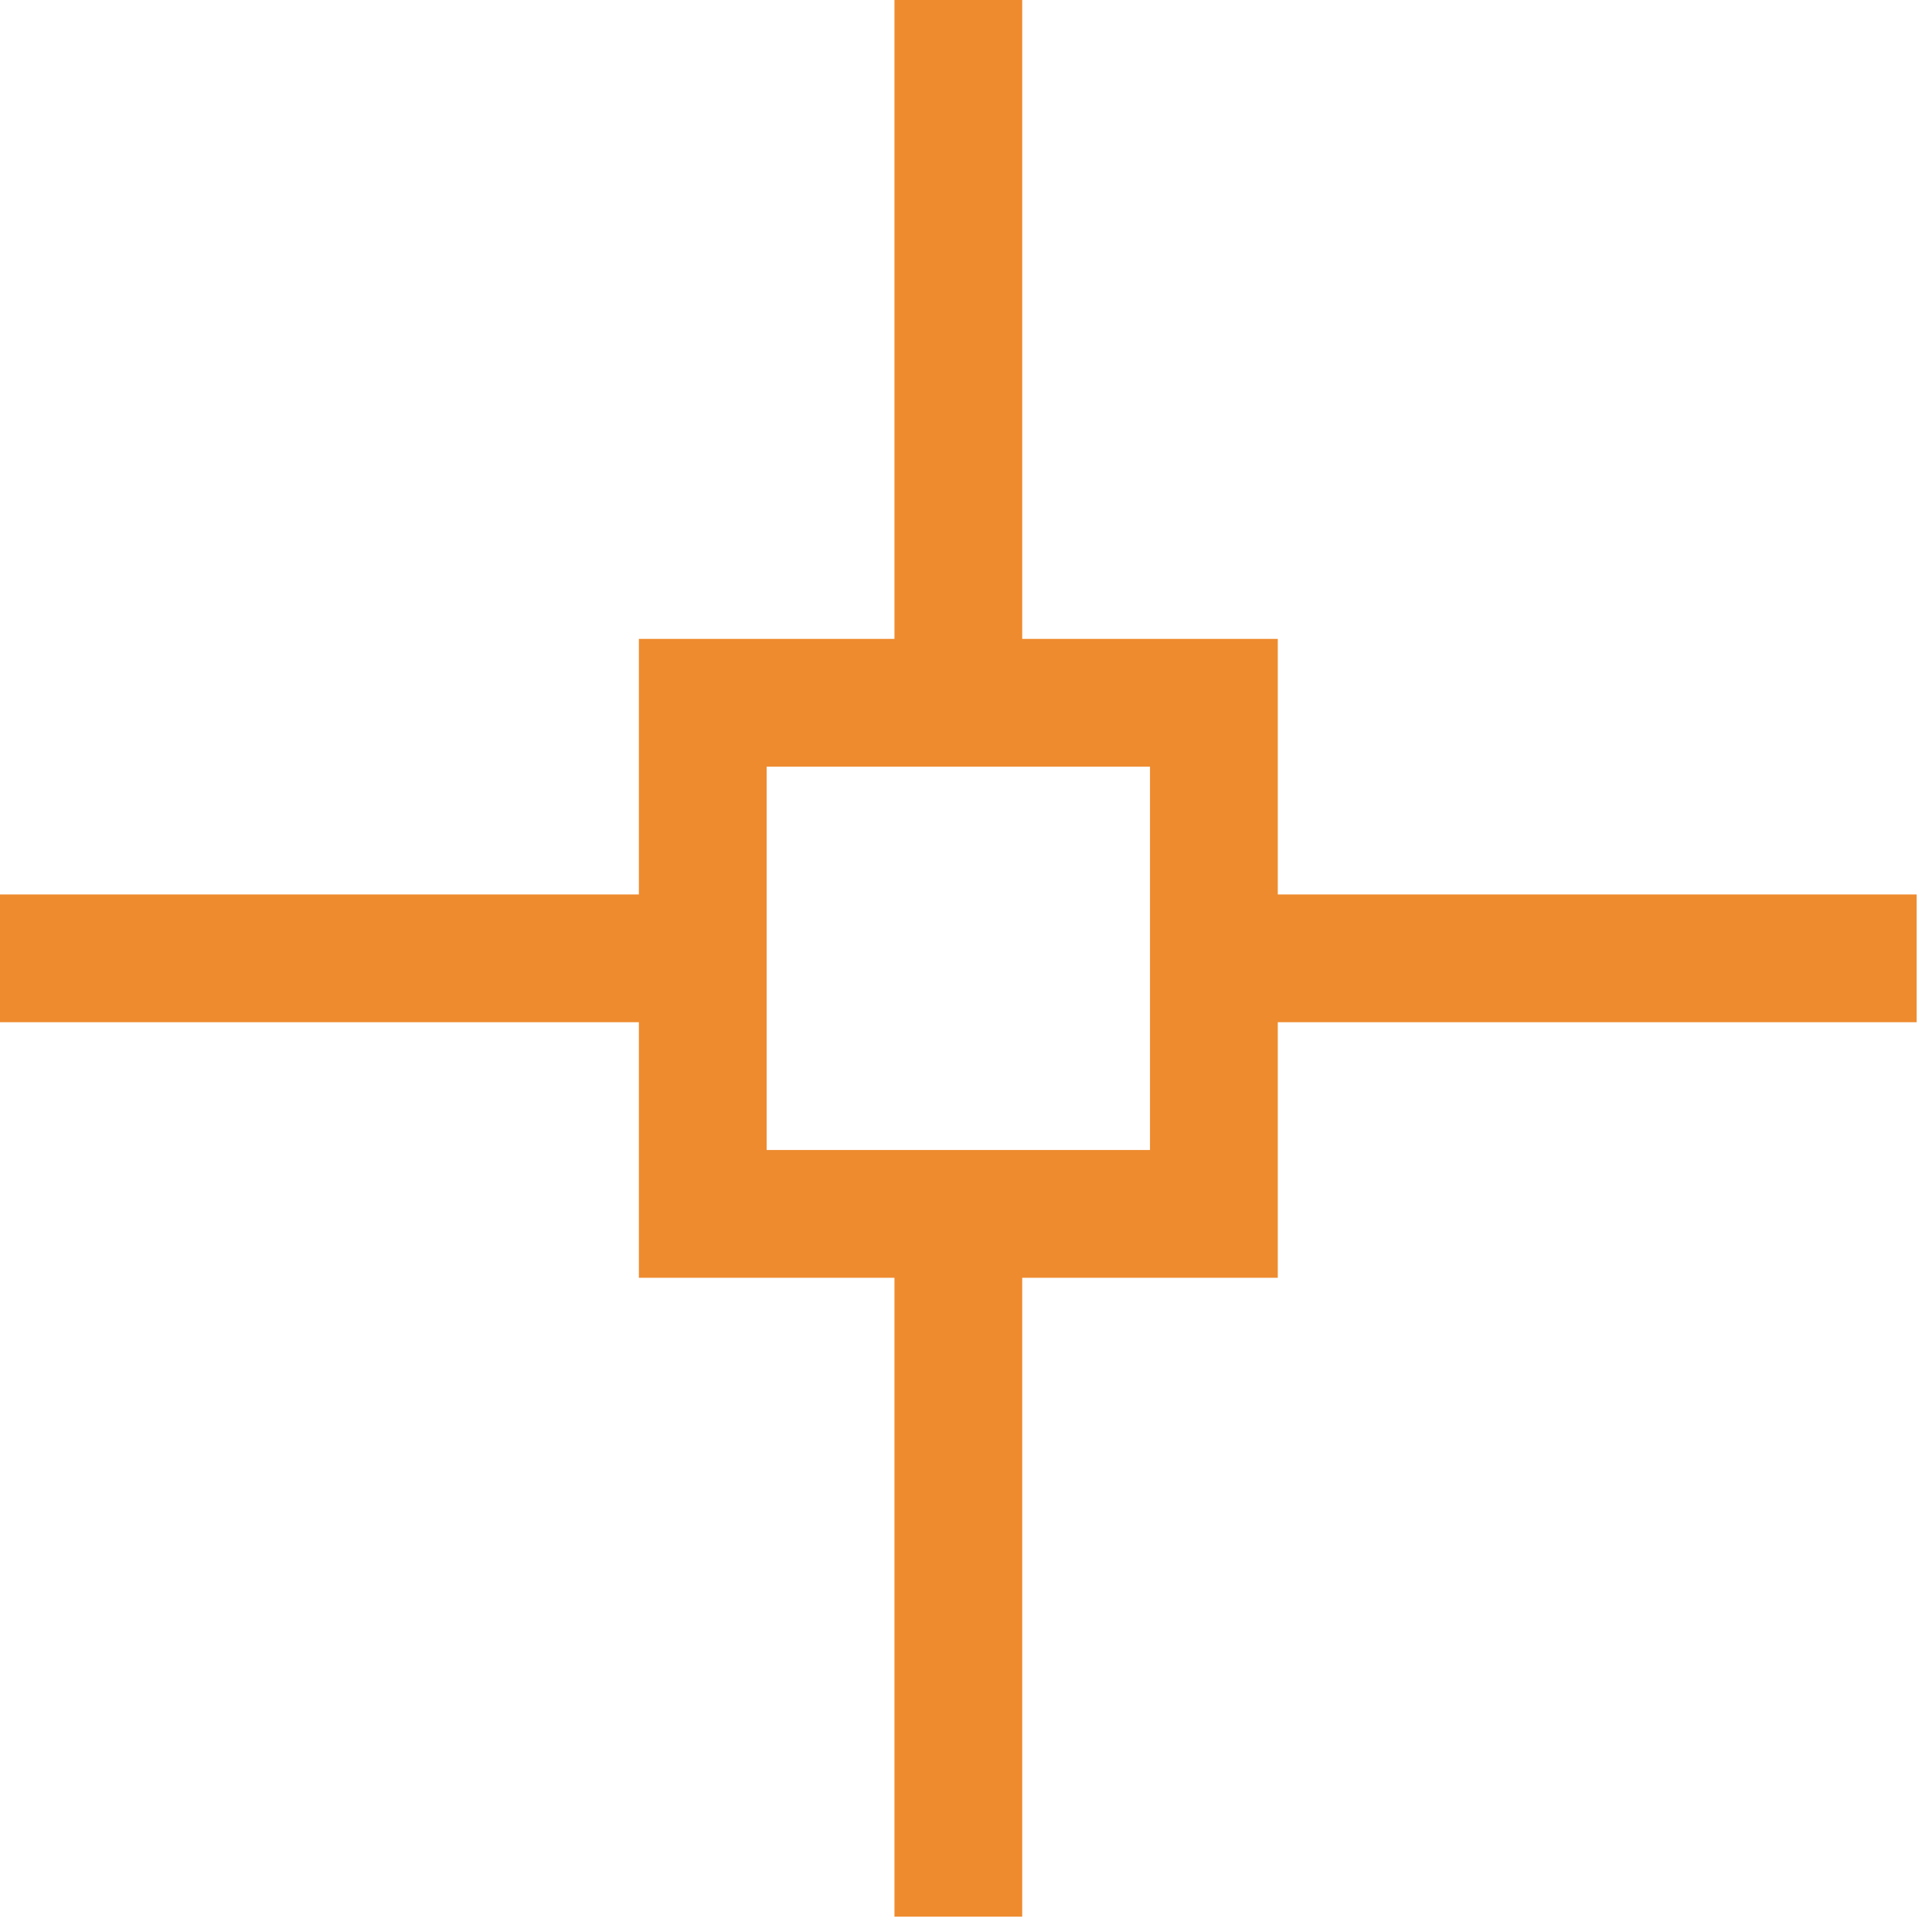 <?xml version="1.0" encoding="UTF-8" standalone="no"?><!DOCTYPE svg PUBLIC "-//W3C//DTD SVG 1.1//EN" "http://www.w3.org/Graphics/SVG/1.1/DTD/svg11.dtd"><svg width="100%" height="100%" viewBox="0 0 63 63" version="1.1" xmlns="http://www.w3.org/2000/svg" xmlns:xlink="http://www.w3.org/1999/xlink" xml:space="preserve" xmlns:serif="http://www.serif.com/" style="fill-rule:evenodd;clip-rule:evenodd;stroke-linejoin:round;stroke-miterlimit:2;"><g id="SchematicView_OverridePositioning_on"><g id="Icons"><g id="Base-Block" serif:id="Base Block"><path d="M62.5,8.75c-0,-4.829 -3.921,-8.75 -8.75,-8.75l-45,0c-4.829,0 -8.75,3.921 -8.75,8.75l-0,45c-0,4.829 3.921,8.75 8.75,8.75l45,0c4.829,0 8.75,-3.921 8.75,-8.75l-0,-45Z" style="fill-opacity:0;"/></g><g id="Object-Icon-Base" serif:id="Object Icon Base"><path d="M62.5,9.375c0,-5.174 -4.201,-9.375 -9.375,-9.375l-43.75,0c-5.174,0 -9.375,4.201 -9.375,9.375l0,43.75c0,5.174 4.201,9.375 9.375,9.375l43.75,0c5.174,0 9.375,-4.201 9.375,-9.375l0,-43.75Z" style="fill-opacity:0;"/></g><path d="M37.5,25l-12.5,0l-0,12.5l12.5,0l-0,-12.5Zm4.167,16.667l-8.334,-0l0,20.833l-4.166,0l-0,-20.833l-8.334,-0l0,-8.334l-20.833,0l0,-4.166l20.833,-0l0,-8.334l8.334,0l-0,-20.833l4.166,0l0,20.833l8.334,0l-0,8.334l20.833,-0l-0,4.166l-20.833,0l-0,8.334Z" style="fill:#ee8b2f;"/></g></g></svg>